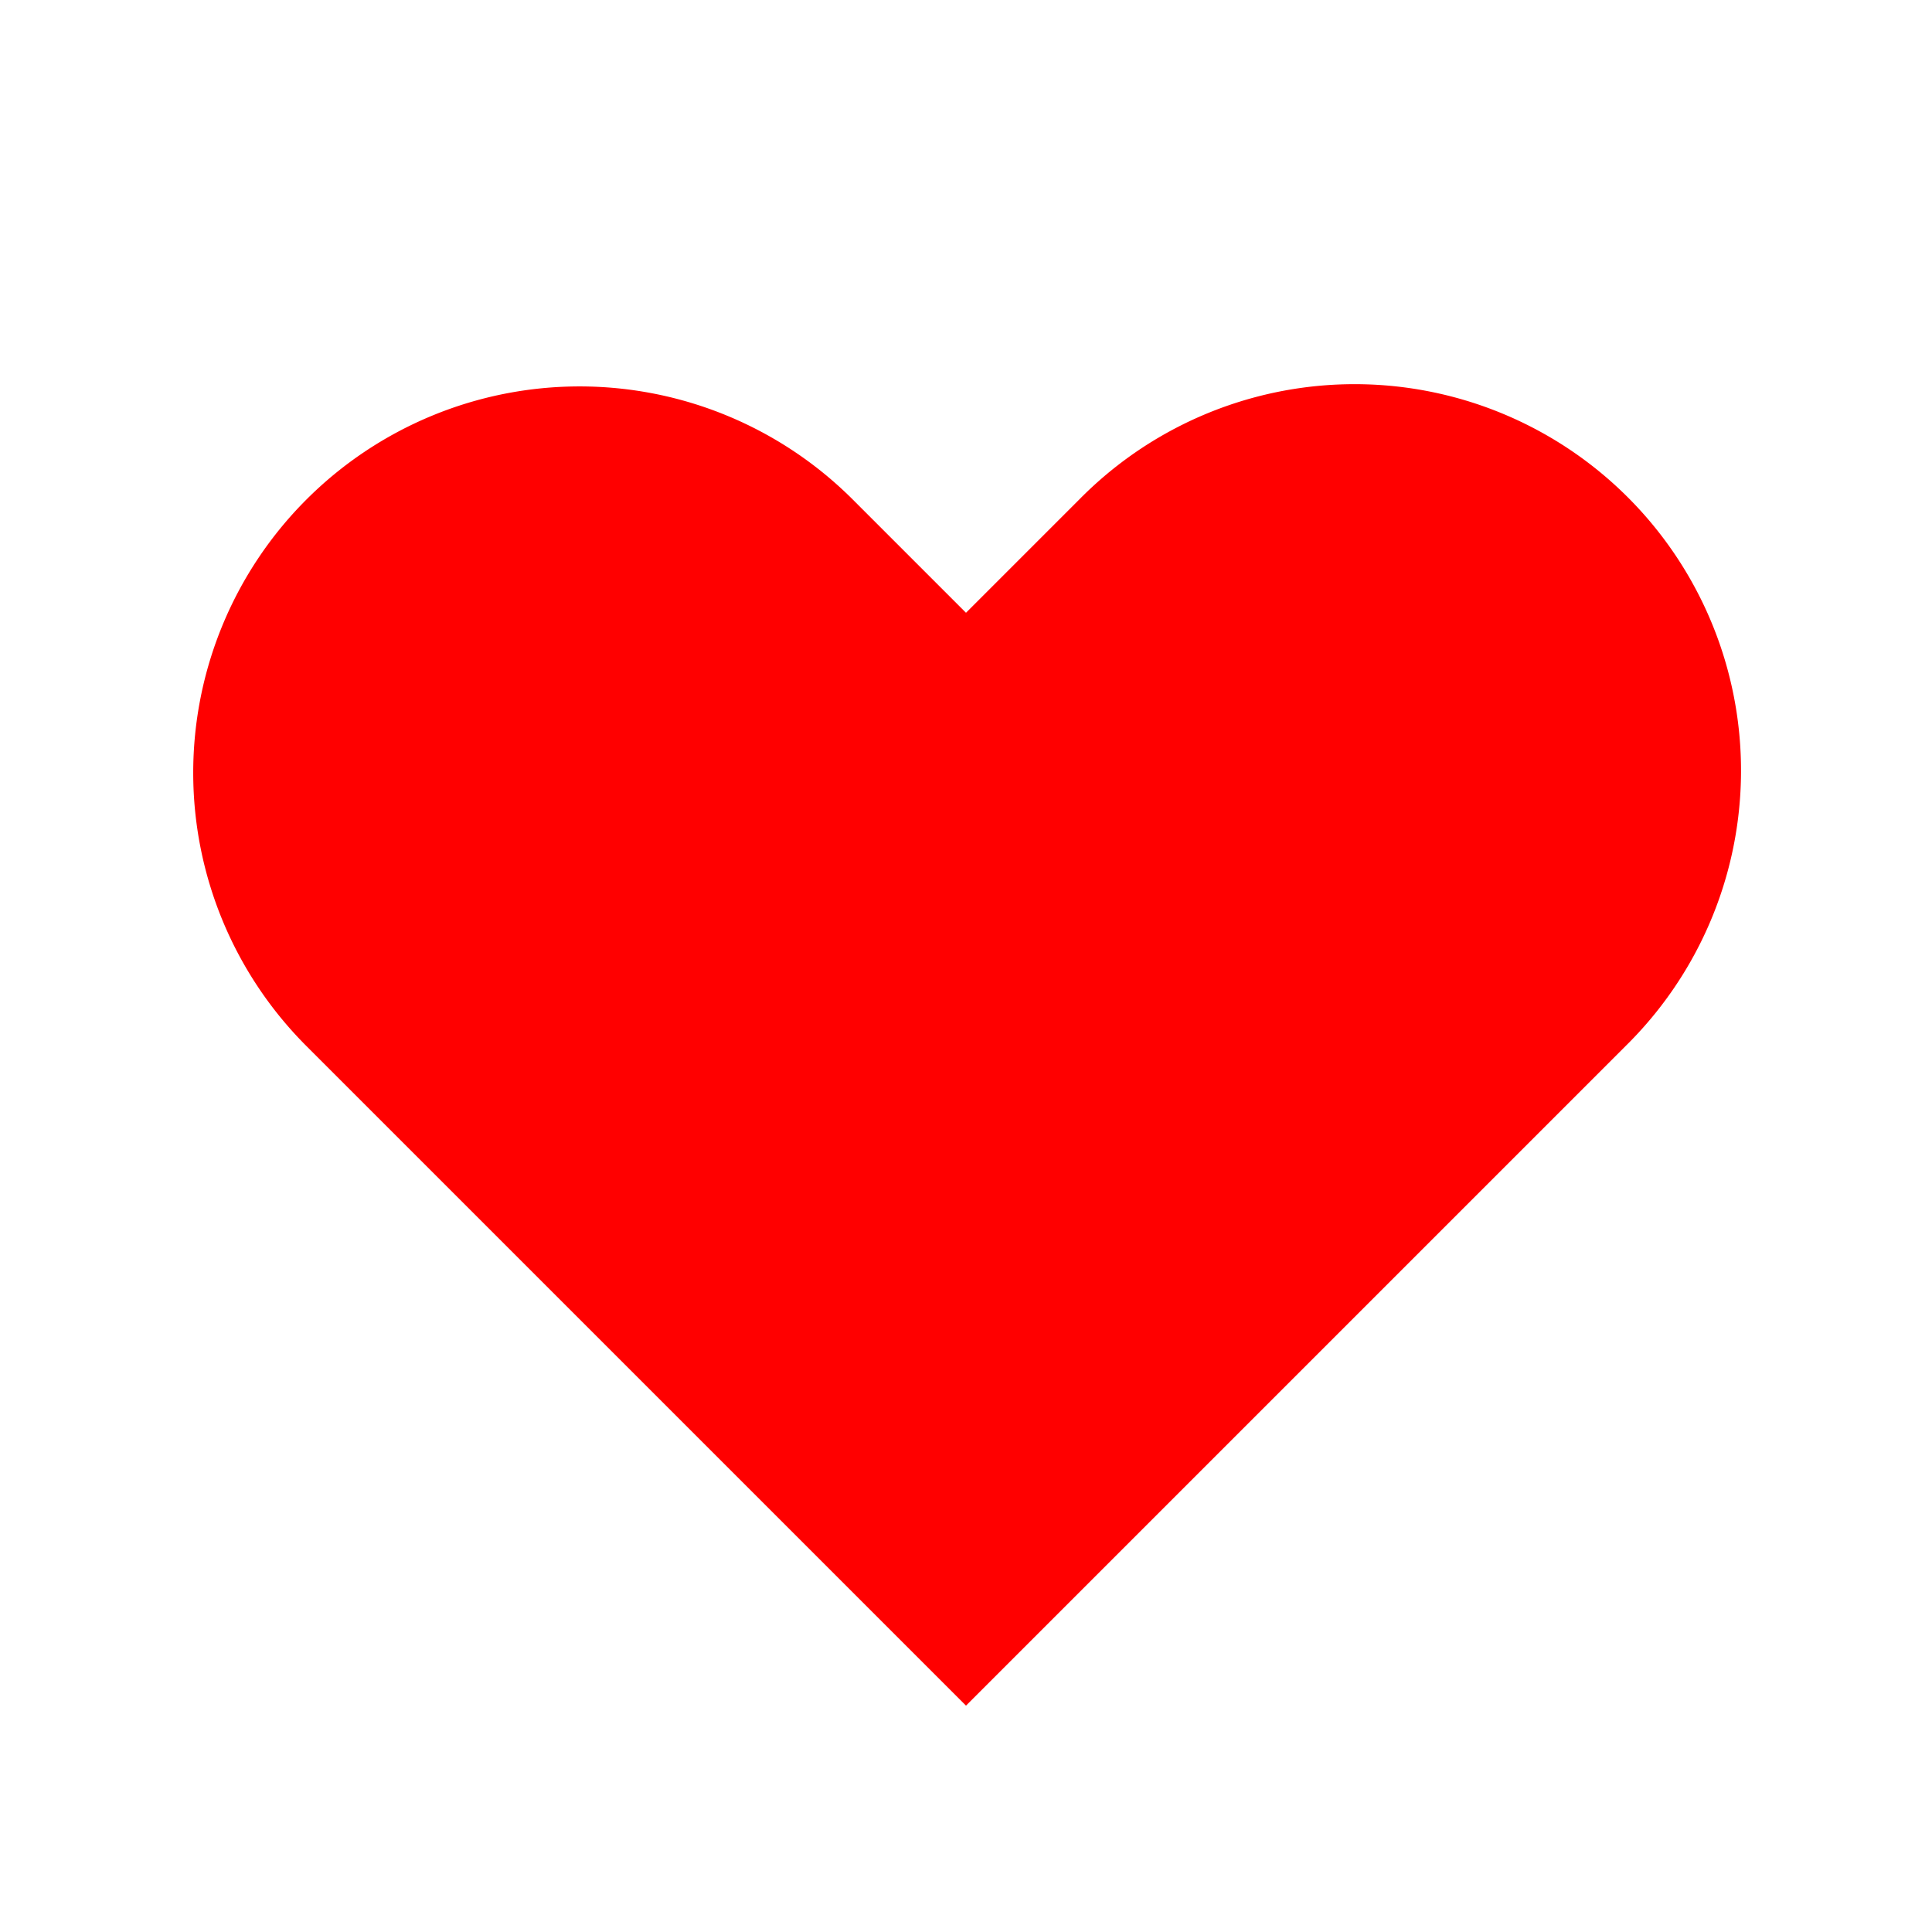 <svg width="46" height="46" fill="#ff0000" viewBox="0 0 24 24" xmlns="http://www.w3.org/2000/svg">
  <path fill-rule="evenodd" d="M3.806 6.206a4.8 4.8 0 0 1 6.788 0L12 7.612l1.406-1.406a4.8 4.8 0 1 1 6.788 6.788L12 21.188l-8.194-8.194a4.8 4.8 0 0 1 0-6.788Z" clip-rule="evenodd"></path>
</svg>